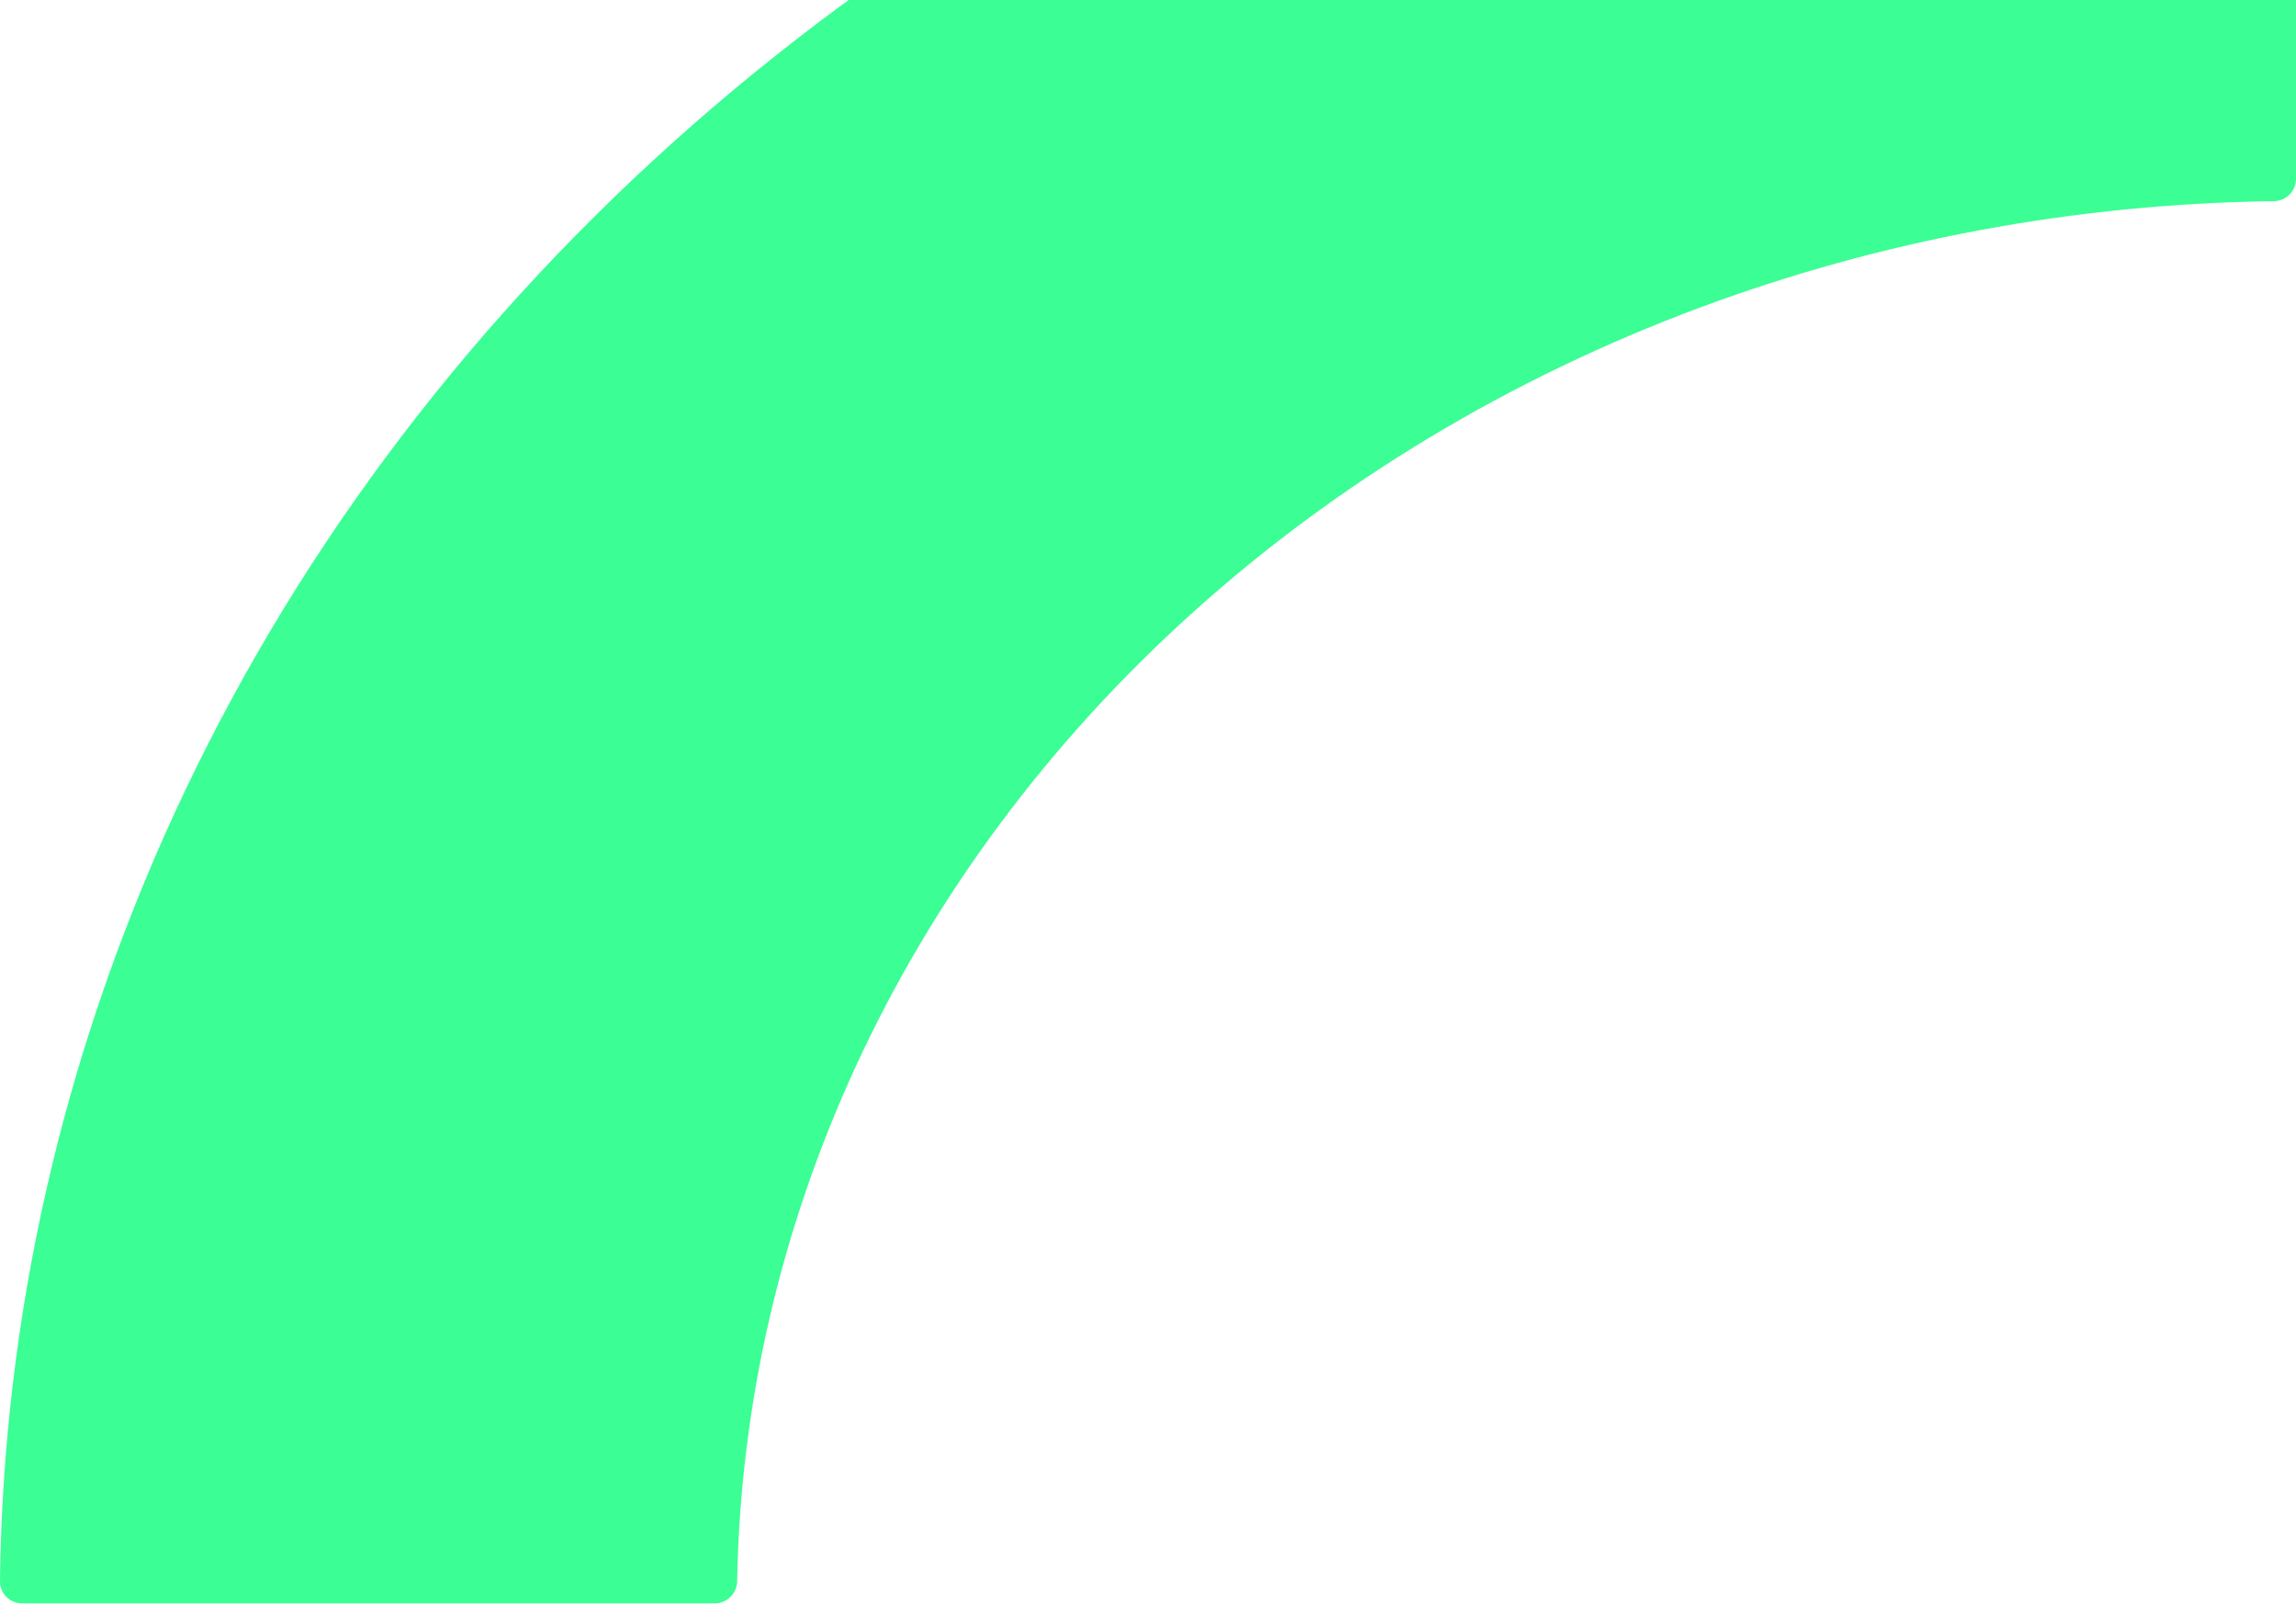 <?xml version="1.0" encoding="UTF-8" standalone="no"?><svg width='517' height='361' viewBox='0 0 517 361' fill='none' xmlns='http://www.w3.org/2000/svg'>
<path d='M516.998 -99C516.998 -101.761 514.759 -104.002 511.997 -103.978C445.801 -103.403 380.327 -91.401 319.138 -68.609C256.409 -45.245 199.412 -10.998 151.401 32.174C103.39 75.347 65.305 126.6 39.322 183.008C14.048 237.875 0.705 296.574 -0.005 355.928C-0.038 358.689 2.204 360.928 4.966 360.928H160.945C163.706 360.928 165.94 358.689 165.989 355.928C166.689 316.175 175.735 276.883 192.667 240.124C210.309 201.825 236.168 167.025 268.766 137.712C301.364 108.399 340.064 85.146 382.656 69.282C423.707 53.992 467.599 45.853 511.998 45.285C514.759 45.249 516.998 43.014 516.998 40.253V-99Z' fill='#3BFE95'/>
</svg>
